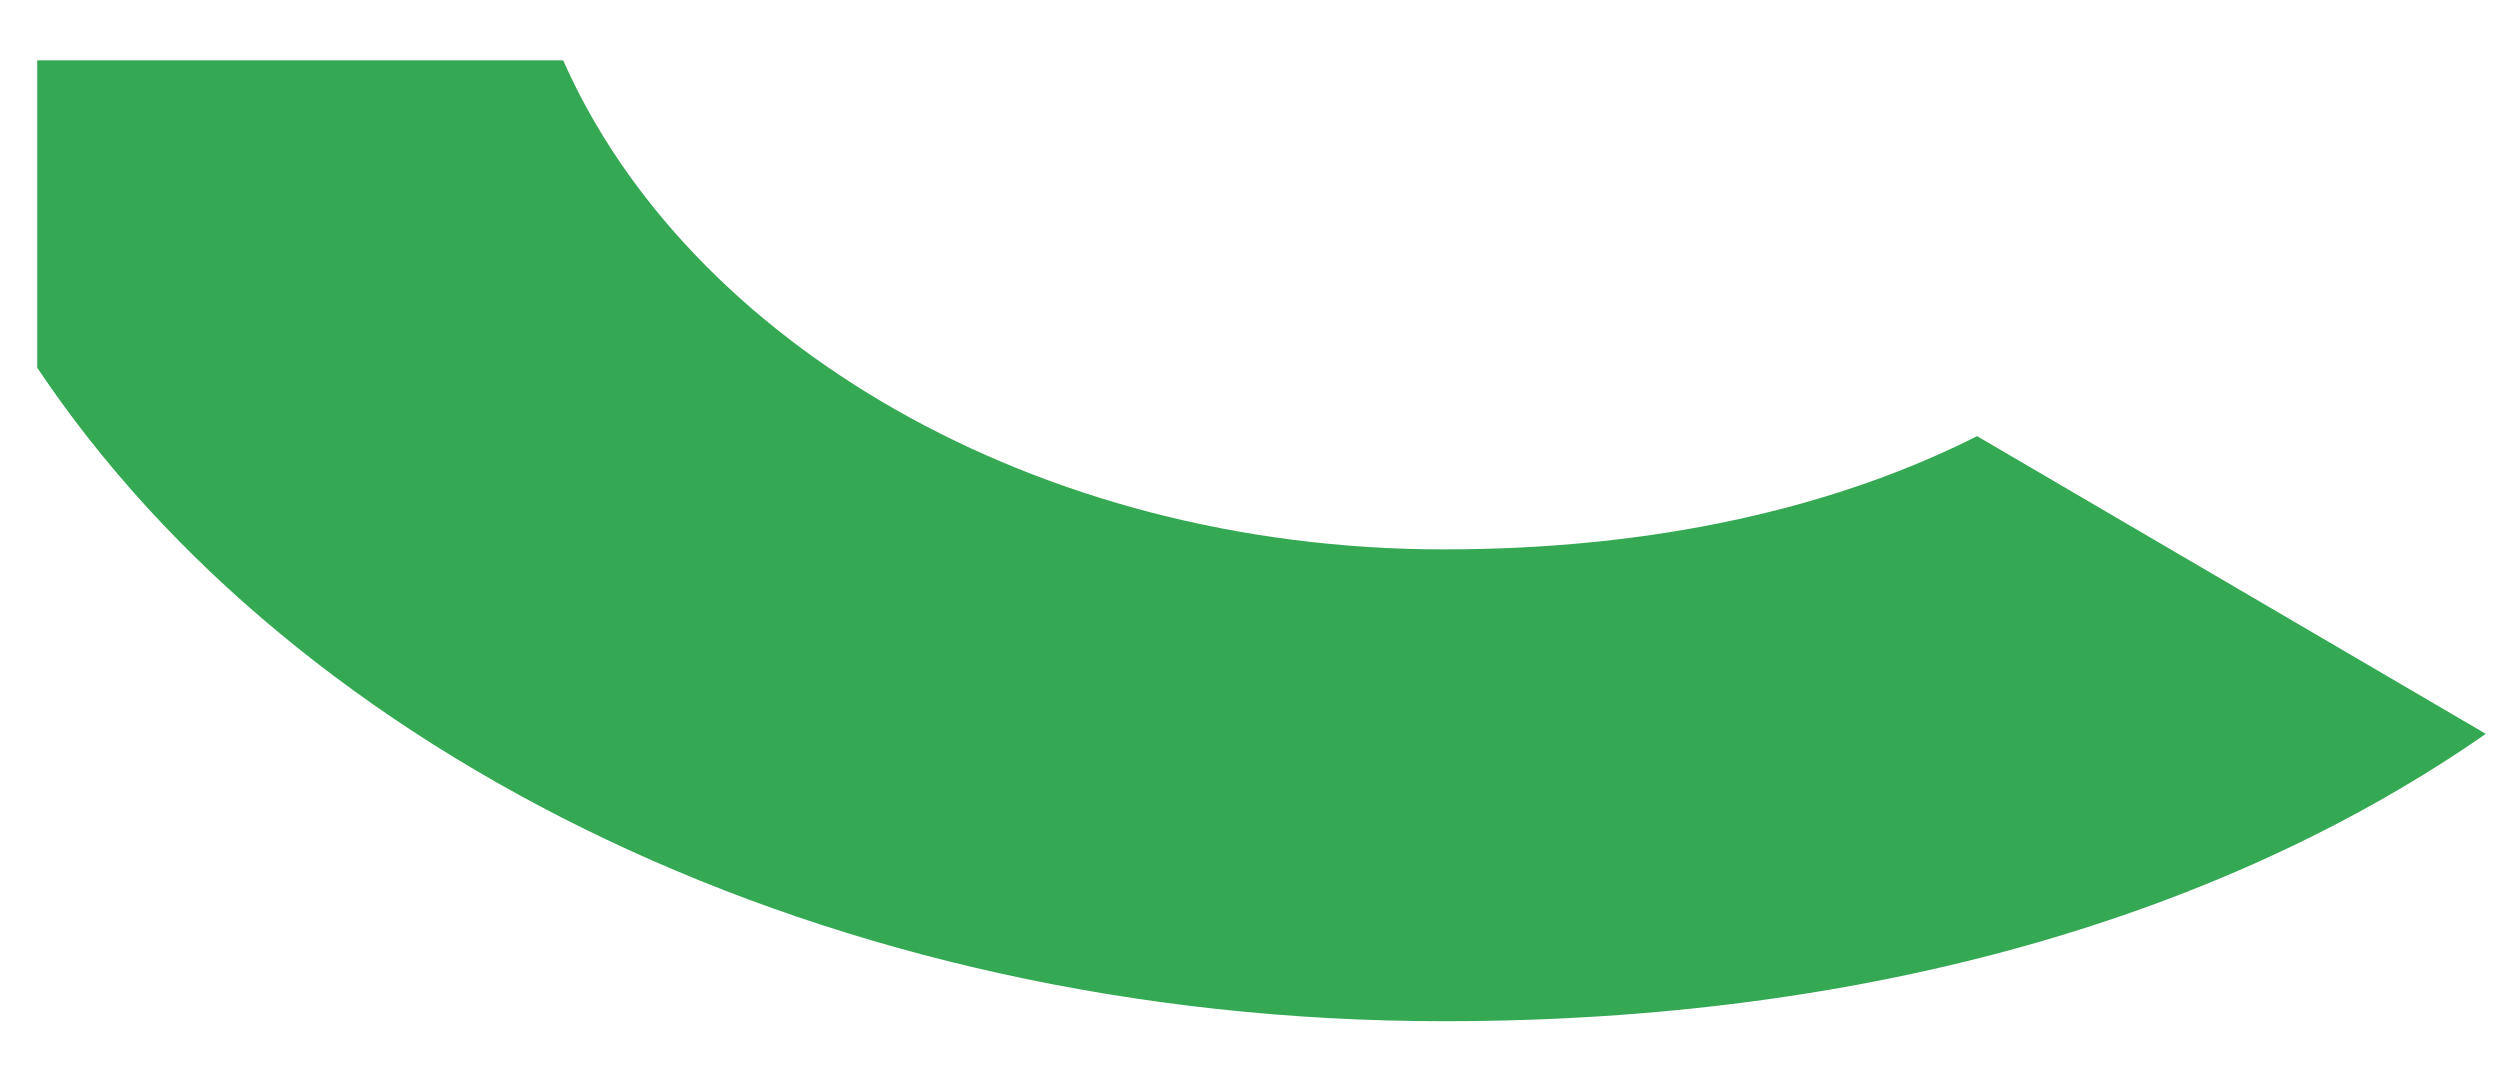 <svg width="37" height="16" viewBox="0 0 37 16" fill="none" xmlns="http://www.w3.org/2000/svg">
<path fill-rule="evenodd" clip-rule="evenodd" d="M21.371 15.114C27.661 15.114 32.935 13.542 36.79 10.861L29.261 6.455C27.174 7.509 24.506 8.131 21.371 8.131C15.303 8.131 10.167 5.043 8.335 0.893H0.551V5.442C4.385 11.18 12.264 15.114 21.371 15.114Z" fill="#34A853"/>
</svg>

